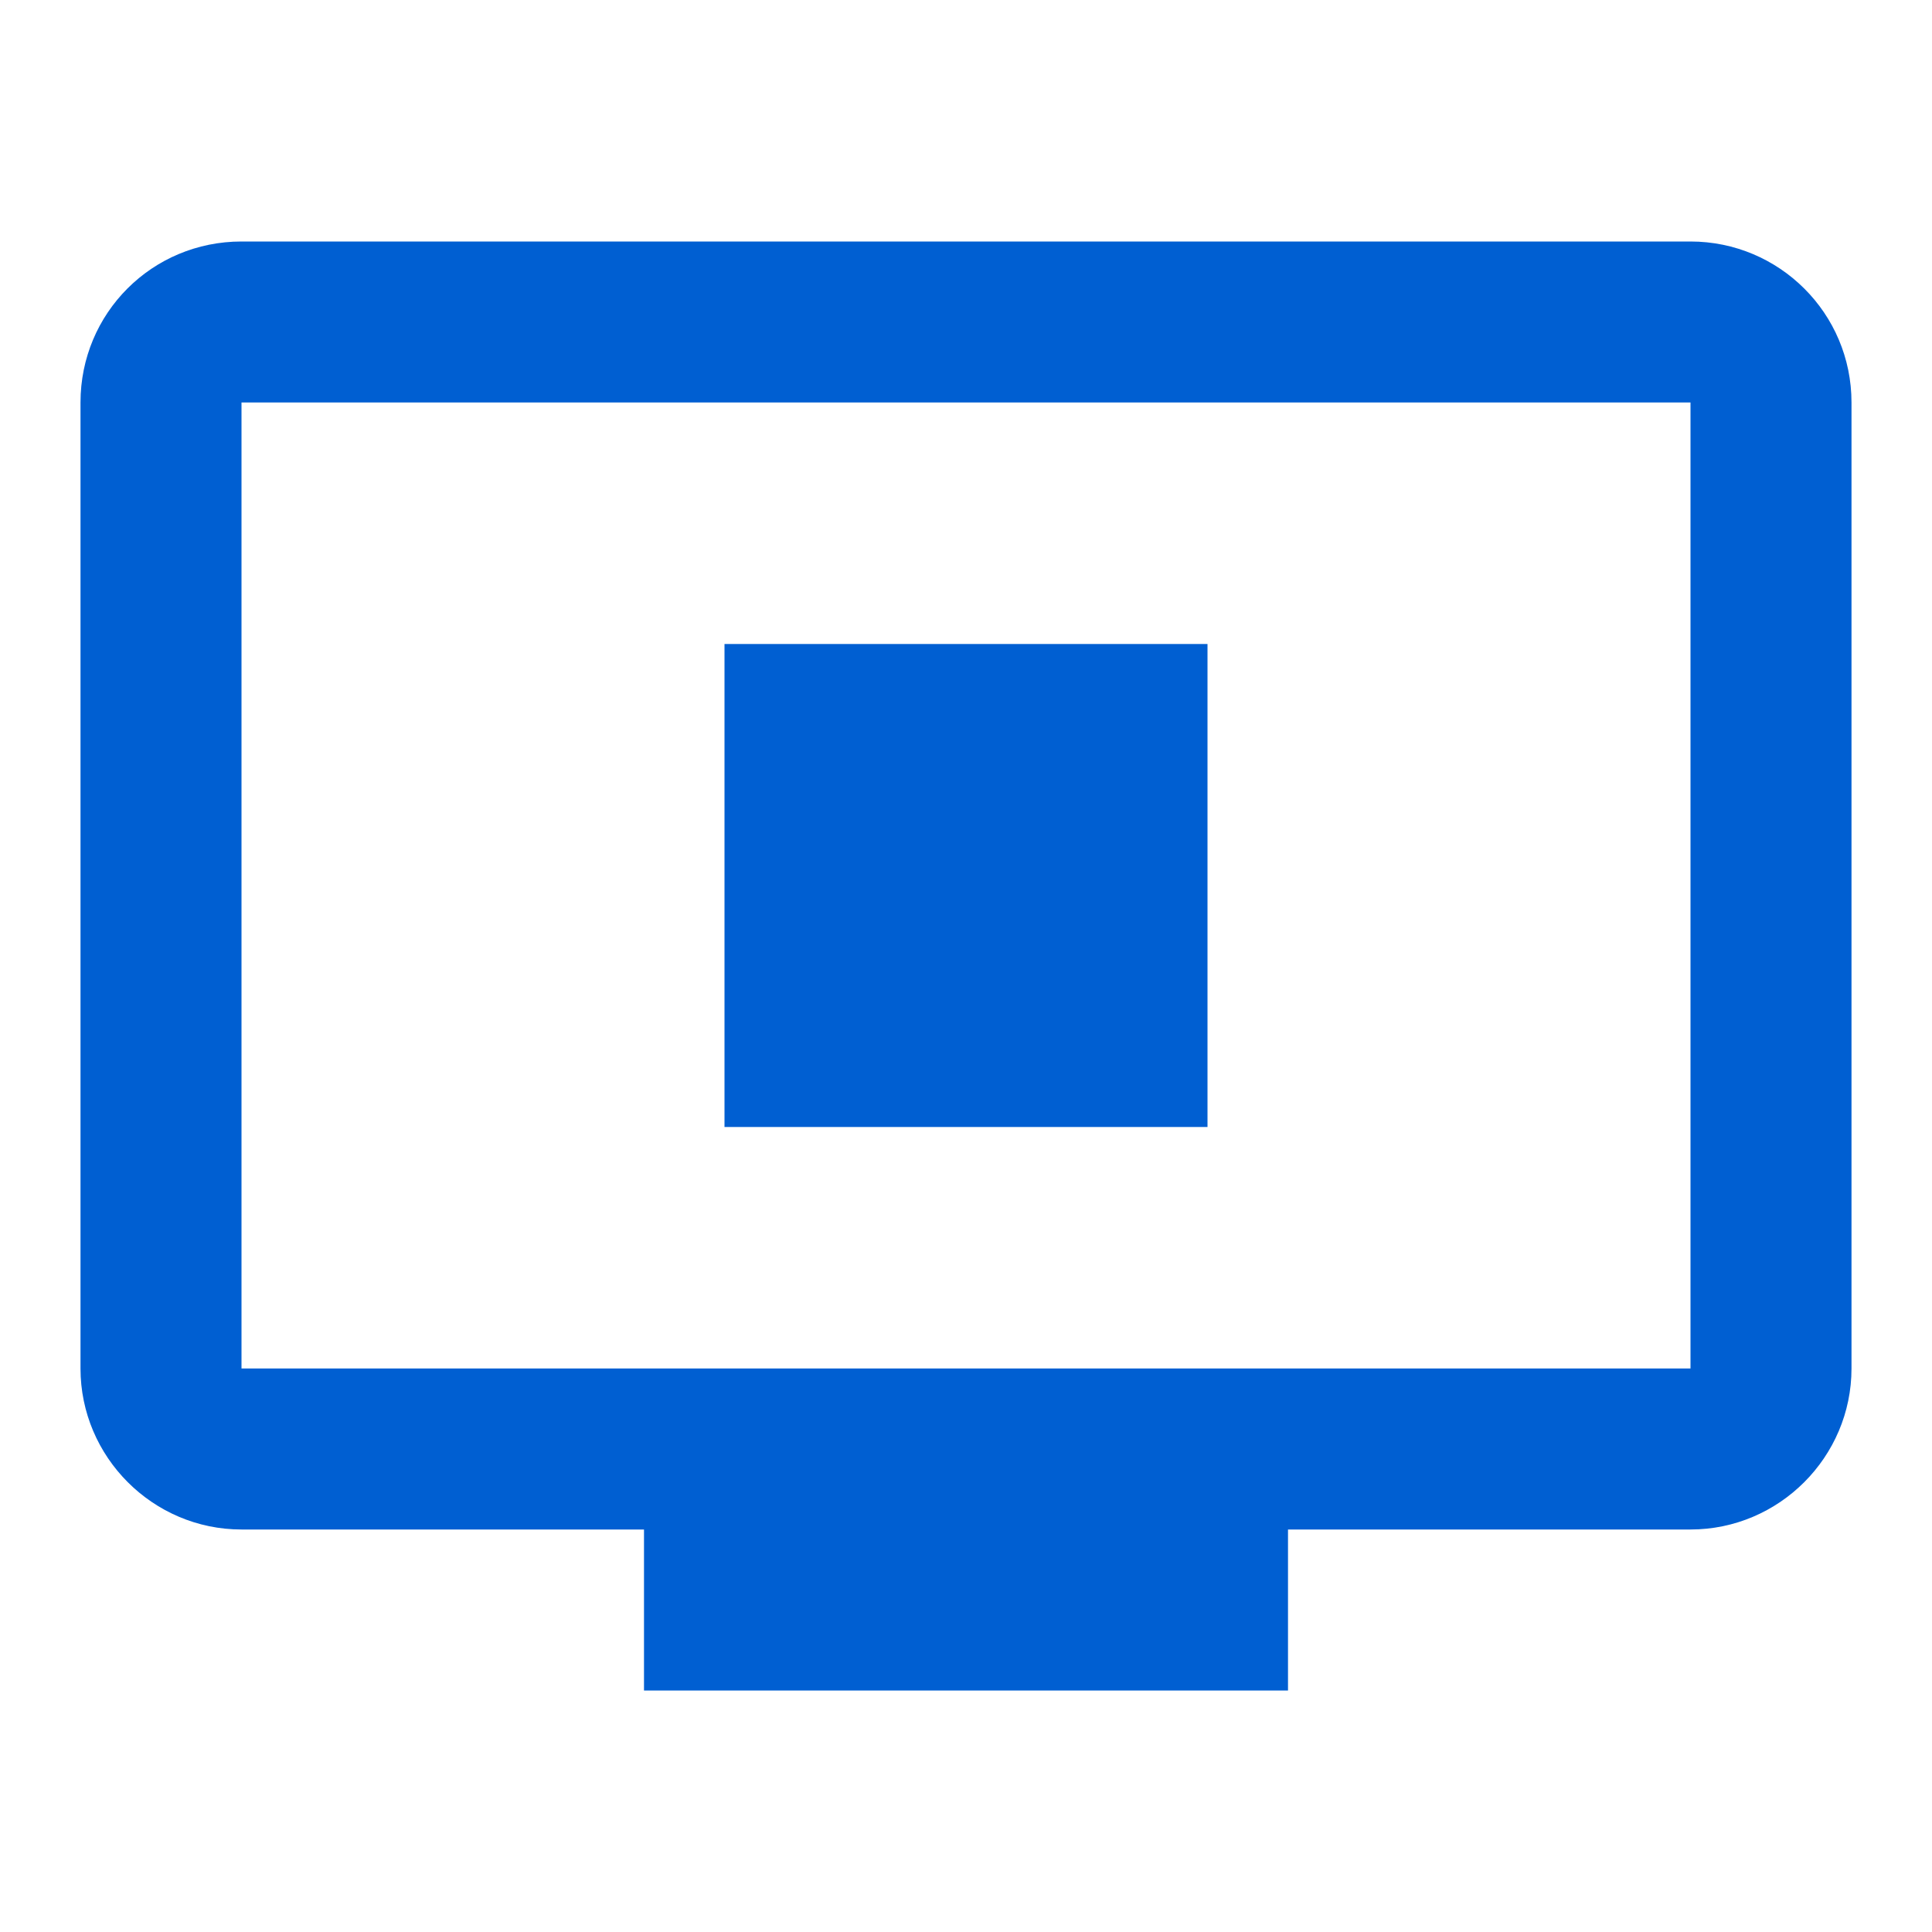 <svg width="30" height="30" viewBox="0 0 30 30" fill="none" xmlns="http://www.w3.org/2000/svg">
<path d="M3.75 3.75H26.25C27.625 3.75 28.75 4.862 28.75 6.25V21.25C28.75 22.625 27.625 23.75 26.25 23.75H20V26.25H10V23.75H3.75C2.375 23.75 1.25 22.625 1.25 21.25V6.25C1.25 4.862 2.362 3.75 3.75 3.75ZM3.75 6.25V21.25H26.25V6.25H3.75ZM11.25 10H18.75V17.5H11.25V10Z" fill="#005FD2"/>
</svg>
